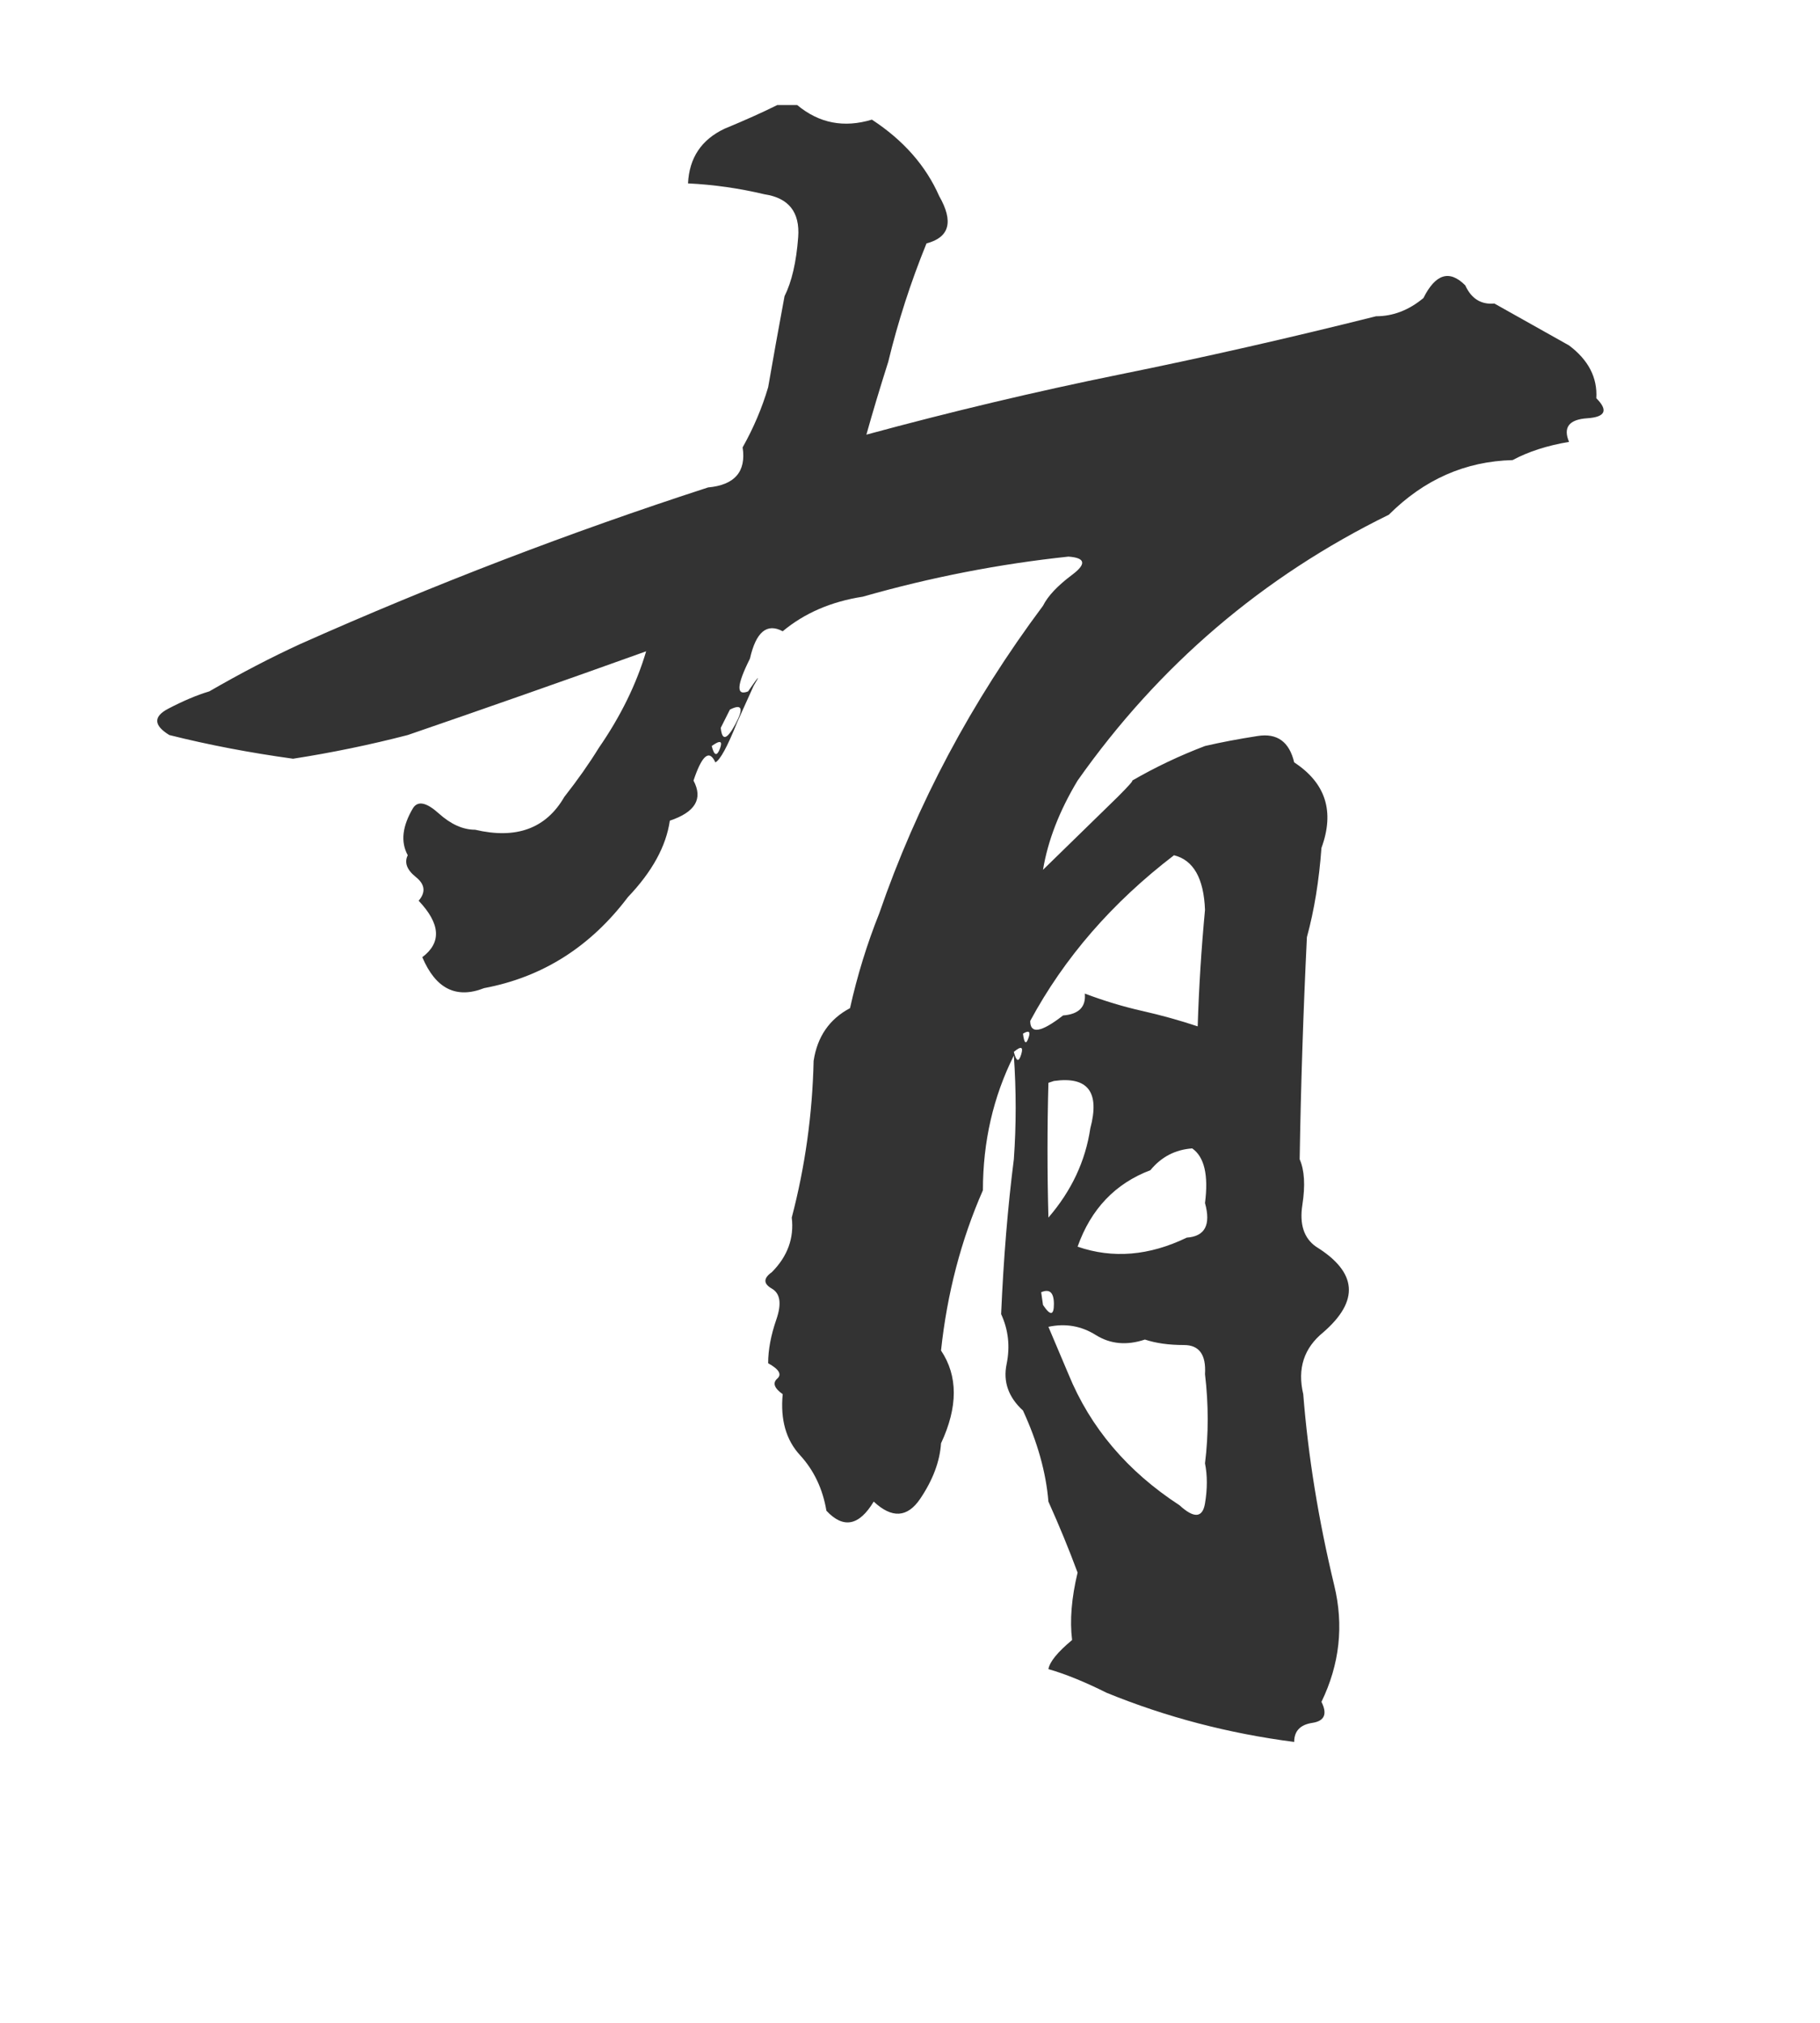 <?xml version="1.0" encoding="utf-8"?>
<svg viewBox="171.62 113.125 24.897 27.664" xmlns="http://www.w3.org/2000/svg">
  <path d="M 182.252 114.562 Q 181.953 114.711 181.53 114.886 Q 181.057 115.11 181.032 115.633 Q 181.555 115.658 182.078 115.782 Q 182.576 115.857 182.539 116.367 Q 182.501 116.878 182.352 117.176 Q 182.227 117.849 182.128 118.421 Q 182.003 118.845 181.779 119.243 Q 181.854 119.741 181.306 119.791 Q 178.467 120.712 175.728 121.932 Q 175.131 122.206 174.483 122.58 Q 174.234 122.654 173.923 122.816 Q 173.612 122.978 173.936 123.177 Q 174.732 123.377 175.629 123.501 Q 176.426 123.377 177.198 123.177 Q 178.791 122.63 180.459 122.032 Q 180.26 122.704 179.812 123.352 Q 179.613 123.675 179.339 124.024 Q 178.965 124.671 178.119 124.472 Q 177.87 124.472 177.621 124.248 Q 177.372 124.024 177.272 124.173 Q 177.048 124.547 177.198 124.821 Q 177.123 124.97 177.31 125.12 Q 177.496 125.269 177.347 125.443 Q 177.795 125.916 177.397 126.215 Q 177.671 126.863 178.243 126.638 Q 179.439 126.414 180.21 125.393 Q 180.708 124.871 180.783 124.348 Q 181.306 124.173 181.107 123.8 Q 181.281 123.277 181.406 123.551 Q 181.505 123.501 181.704 123.003 L 181.929 122.505 Q 182.078 122.256 181.854 122.58 Q 181.605 122.679 181.879 122.132 Q 182.003 121.584 182.327 121.758 Q 182.775 121.385 183.423 121.285 Q 184.817 120.887 186.236 120.737 Q 186.585 120.762 186.286 120.986 Q 185.987 121.21 185.888 121.409 Q 184.419 123.377 183.647 125.618 Q 183.398 126.24 183.248 126.912 Q 182.825 127.136 182.75 127.634 Q 182.725 128.73 182.451 129.776 Q 182.501 130.199 182.178 130.523 Q 182.003 130.647 182.178 130.747 Q 182.352 130.847 182.24 131.17 Q 182.128 131.494 182.128 131.768 Q 182.352 131.892 182.252 131.979 Q 182.153 132.067 182.327 132.191 Q 182.277 132.714 182.564 133.025 Q 182.85 133.337 182.925 133.785 Q 183.273 134.158 183.572 133.66 Q 183.945 134.009 184.207 133.623 Q 184.468 133.237 184.493 132.863 Q 184.842 132.116 184.493 131.594 Q 184.618 130.423 185.066 129.402 Q 185.066 128.406 185.489 127.56 Q 185.539 128.282 185.489 128.979 Q 185.365 129.95 185.315 131.096 Q 185.464 131.419 185.39 131.78 Q 185.315 132.141 185.614 132.415 Q 185.913 133.063 185.962 133.66 Q 186.186 134.158 186.361 134.631 Q 186.236 135.154 186.286 135.553 Q 185.987 135.802 185.962 135.951 Q 186.311 136.051 186.759 136.275 Q 187.979 136.773 189.324 136.947 Q 189.324 136.723 189.573 136.686 Q 189.822 136.648 189.697 136.399 Q 190.071 135.627 189.872 134.806 Q 189.548 133.461 189.448 132.191 Q 189.324 131.668 189.722 131.345 Q 190.469 130.697 189.623 130.174 Q 189.374 130 189.436 129.602 Q 189.498 129.203 189.399 128.979 Q 189.423 127.485 189.498 125.941 Q 189.648 125.393 189.697 124.721 Q 189.971 123.974 189.324 123.551 Q 189.224 123.128 188.826 123.19 Q 188.427 123.252 188.104 123.327 Q 187.581 123.526 187.108 123.8 Q 187.133 123.8 186.909 124.024 L 185.888 125.02 Q 185.987 124.422 186.361 123.8 Q 188.029 121.434 190.619 120.164 Q 191.341 119.442 192.312 119.417 Q 192.636 119.243 193.084 119.168 Q 192.959 118.87 193.333 118.845 Q 193.706 118.82 193.457 118.571 Q 193.482 118.148 193.084 117.849 L 192.063 117.276 Q 191.789 117.301 191.664 117.027 Q 191.341 116.703 191.092 117.201 Q 190.793 117.45 190.444 117.45 Q 188.652 117.899 186.933 118.247 Q 185.215 118.596 183.472 119.069 Q 183.597 118.621 183.771 118.073 Q 183.97 117.251 184.294 116.454 Q 184.767 116.33 184.468 115.807 Q 184.194 115.184 183.547 114.761 Q 182.974 114.935 182.526 114.562 Z M 181.605 122.829 Q 181.854 122.704 181.68 123.028 Q 181.505 123.352 181.48 123.078 Z M 181.356 123.327 Q 181.53 123.202 181.468 123.364 Q 181.406 123.526 181.356 123.327 Z M 187.68 124.821 Q 188.079 124.92 188.104 125.568 Q 188.029 126.365 188.004 127.161 Q 187.631 127.037 187.245 126.95 Q 186.859 126.863 186.46 126.713 Q 186.485 126.987 186.162 127.012 Q 185.713 127.361 185.713 127.087 Q 186.411 125.792 187.68 124.821 Z M 185.614 127.261 Q 185.738 127.186 185.688 127.323 Q 185.639 127.46 185.614 127.261 Z M 185.489 127.51 Q 185.639 127.385 185.589 127.547 Q 185.539 127.709 185.489 127.51 Z M 186.037 127.908 Q 186.734 127.809 186.535 128.556 Q 186.435 129.228 185.962 129.776 Q 185.937 128.855 185.962 127.933 Z M 187.929 128.83 Q 188.178 129.004 188.104 129.577 Q 188.228 130.025 187.855 130.05 Q 187.083 130.423 186.361 130.174 Q 186.635 129.402 187.357 129.128 Q 187.581 128.855 187.929 128.83 Z M 185.863 130.797 Q 186.037 130.722 186.037 130.959 Q 186.037 131.195 185.888 130.971 Z M 185.962 131.27 Q 186.311 131.195 186.61 131.382 Q 186.909 131.569 187.282 131.444 Q 187.506 131.519 187.817 131.519 Q 188.129 131.519 188.104 131.917 Q 188.178 132.54 188.104 133.137 Q 188.154 133.386 188.104 133.685 Q 188.054 133.984 187.755 133.71 Q 186.684 133.013 186.236 131.917 Z" style="fill: rgb(51, 51, 51); white-space: pre;"/>
</svg>